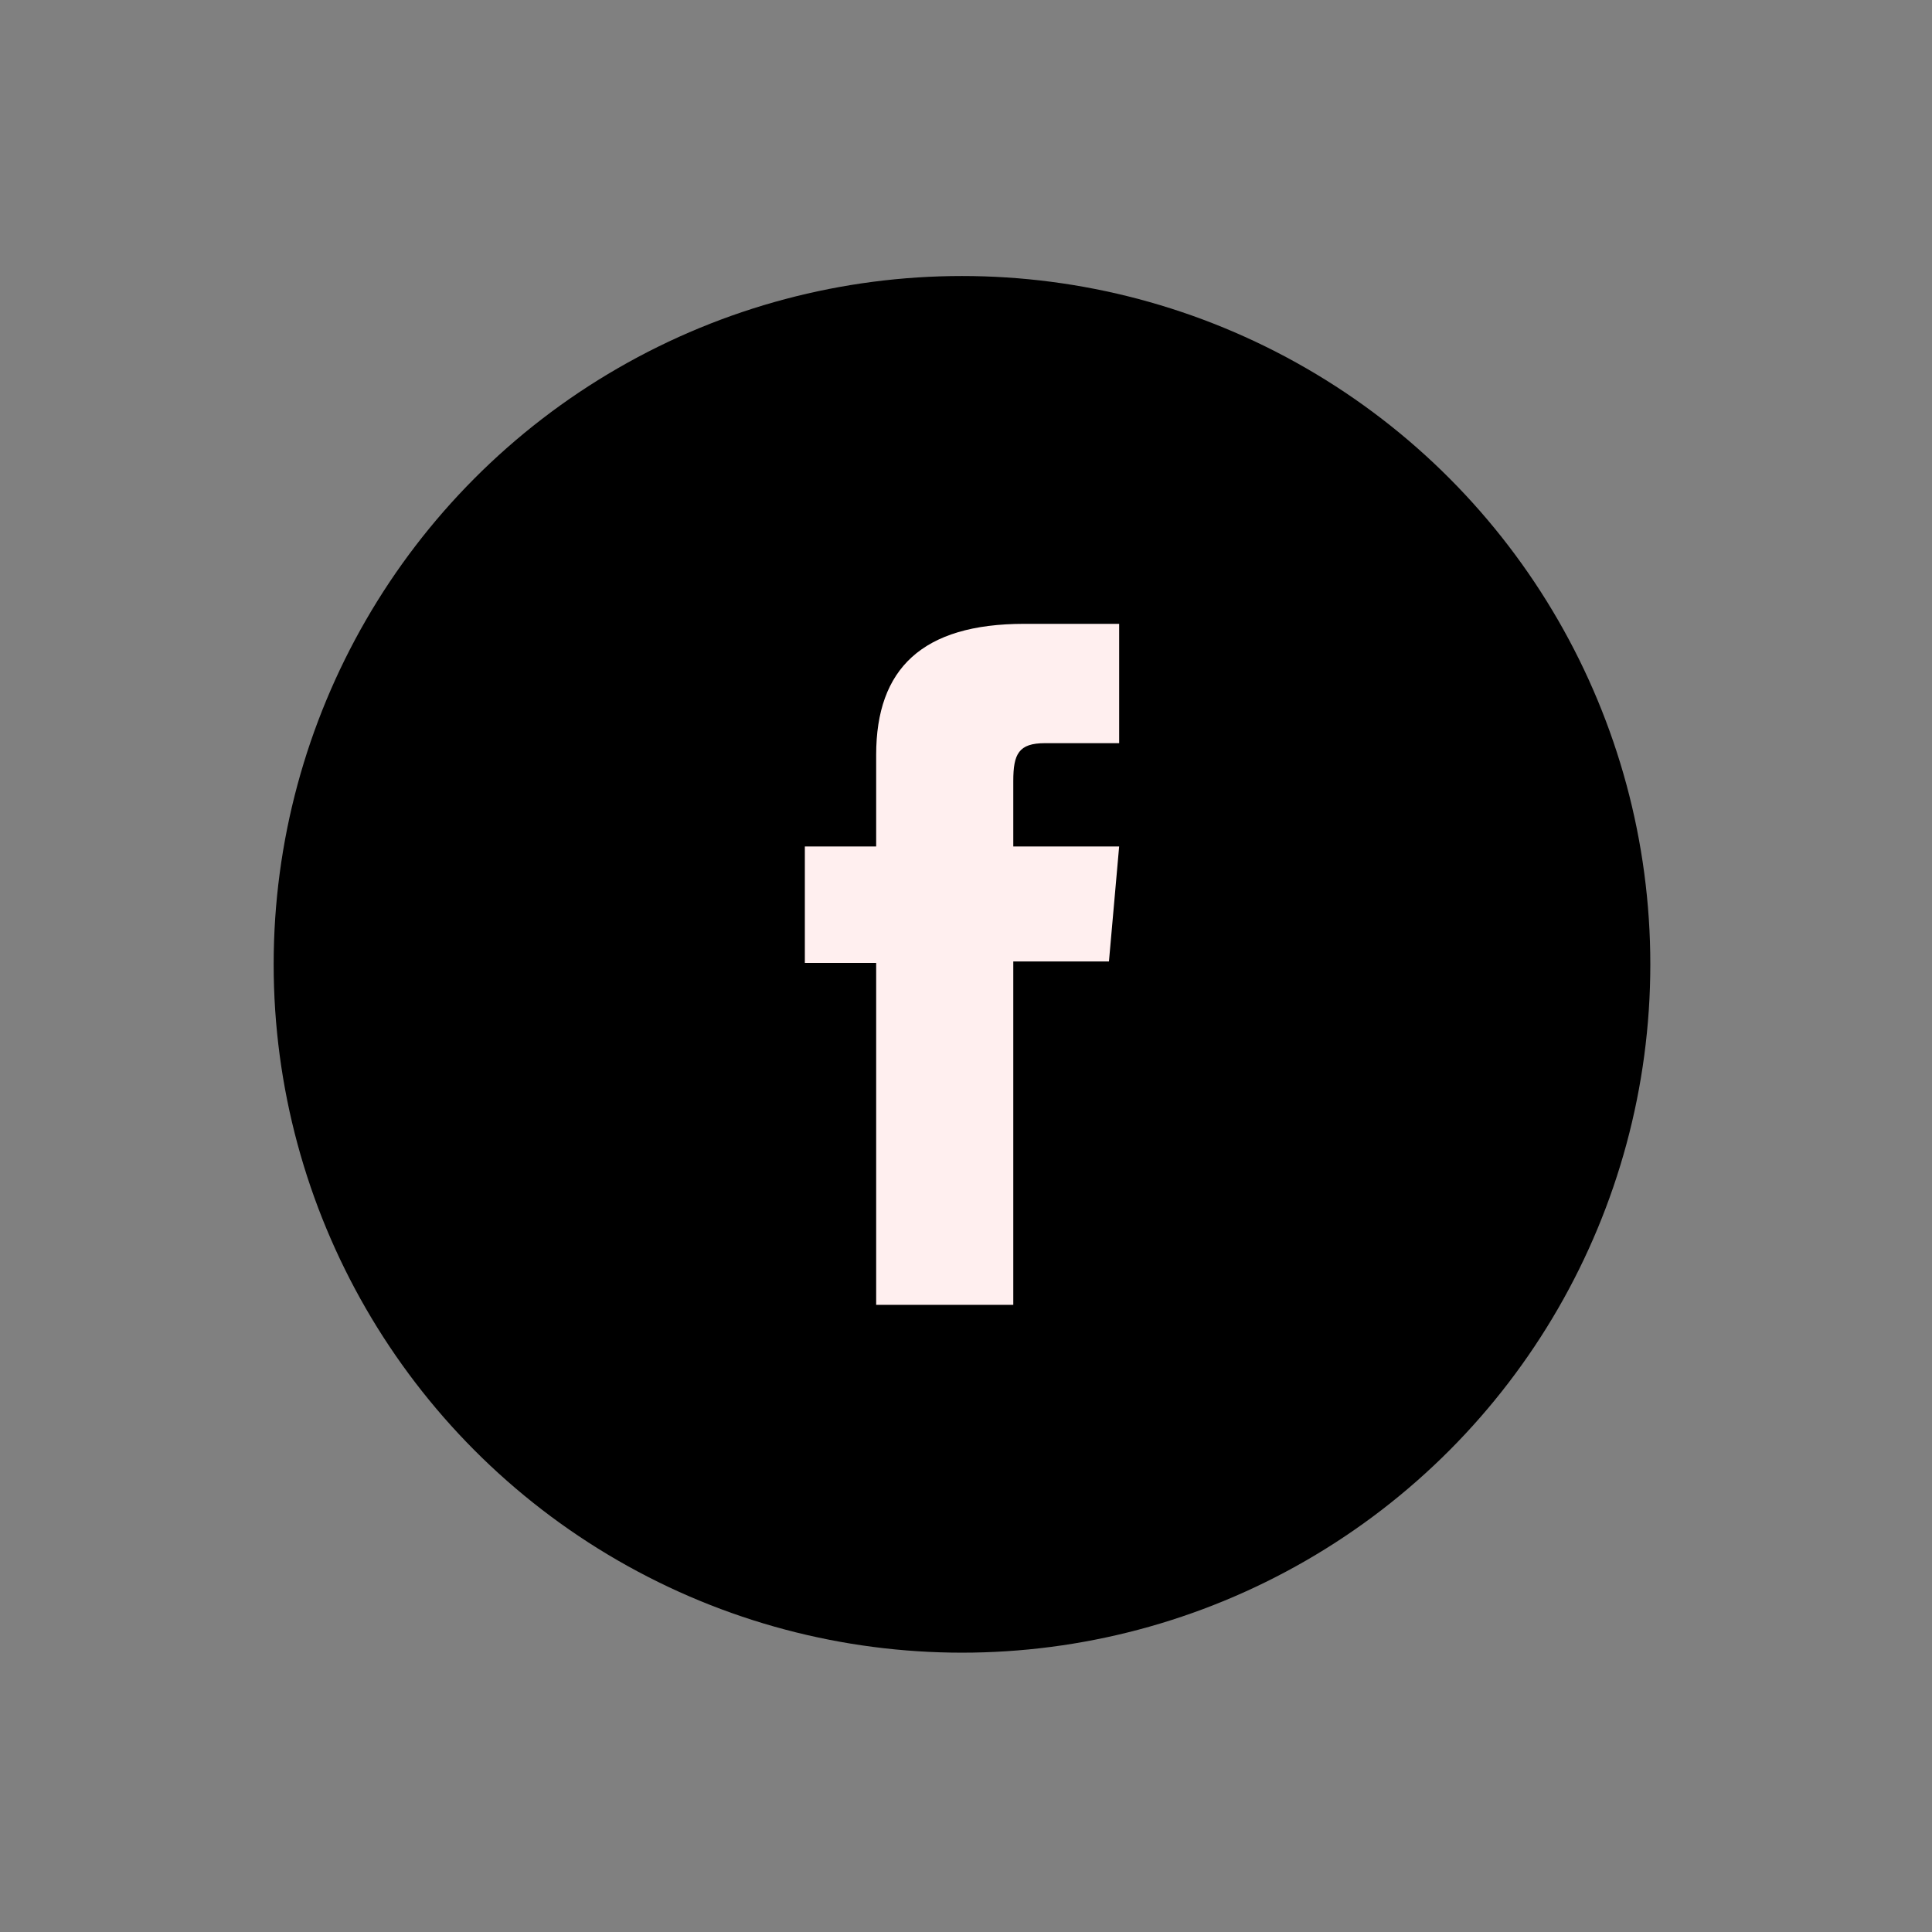 <?xml version="1.0" encoding="UTF-8" standalone="no"?>
<!DOCTYPE svg PUBLIC "-//W3C//DTD SVG 1.1//EN" "http://www.w3.org/Graphics/SVG/1.1/DTD/svg11.dtd">
<svg width="100%" height="100%" viewBox="0 0 72 72" version="1.1" xmlns="http://www.w3.org/2000/svg" xmlns:xlink="http://www.w3.org/1999/xlink" xml:space="preserve" xmlns:serif="http://www.serif.com/" style="fill-rule:evenodd;clip-rule:evenodd;stroke-linejoin:round;stroke-miterlimit:2;">
    <rect x="0" y="0" width="72" height="72" fill="#808080" stroke="none"/>
    <g transform="matrix(0.212,0,0,0.212,6.055,1.805)">
        <g transform="matrix(0.242,0,0,0.242,808.465,30.326)">
            <circle cx="-2760" cy="540" r="500"/>
        </g>
        <g transform="matrix(0.242,0,0,0.242,808.465,30.326)">
            <path d="M-2822.35,787.33L-2722.74,787.33L-2722.74,537.9L-2653.25,537.9L-2645.84,454.38L-2722.74,454.38L-2722.74,406.81C-2722.74,387.12 -2718.78,379.34 -2699.74,379.34L-2645.83,379.34L-2645.83,292.66L-2714.8,292.66C-2788.92,292.66 -2822.34,325.31 -2822.34,387.79L-2822.34,454.38L-2874.15,454.38L-2874.15,538.94L-2822.34,538.94L-2822.34,787.33L-2822.35,787.33Z" style="fill:rgb(255,239,239);fill-rule:nonzero;"/>
        </g>
    </g>
</svg>
